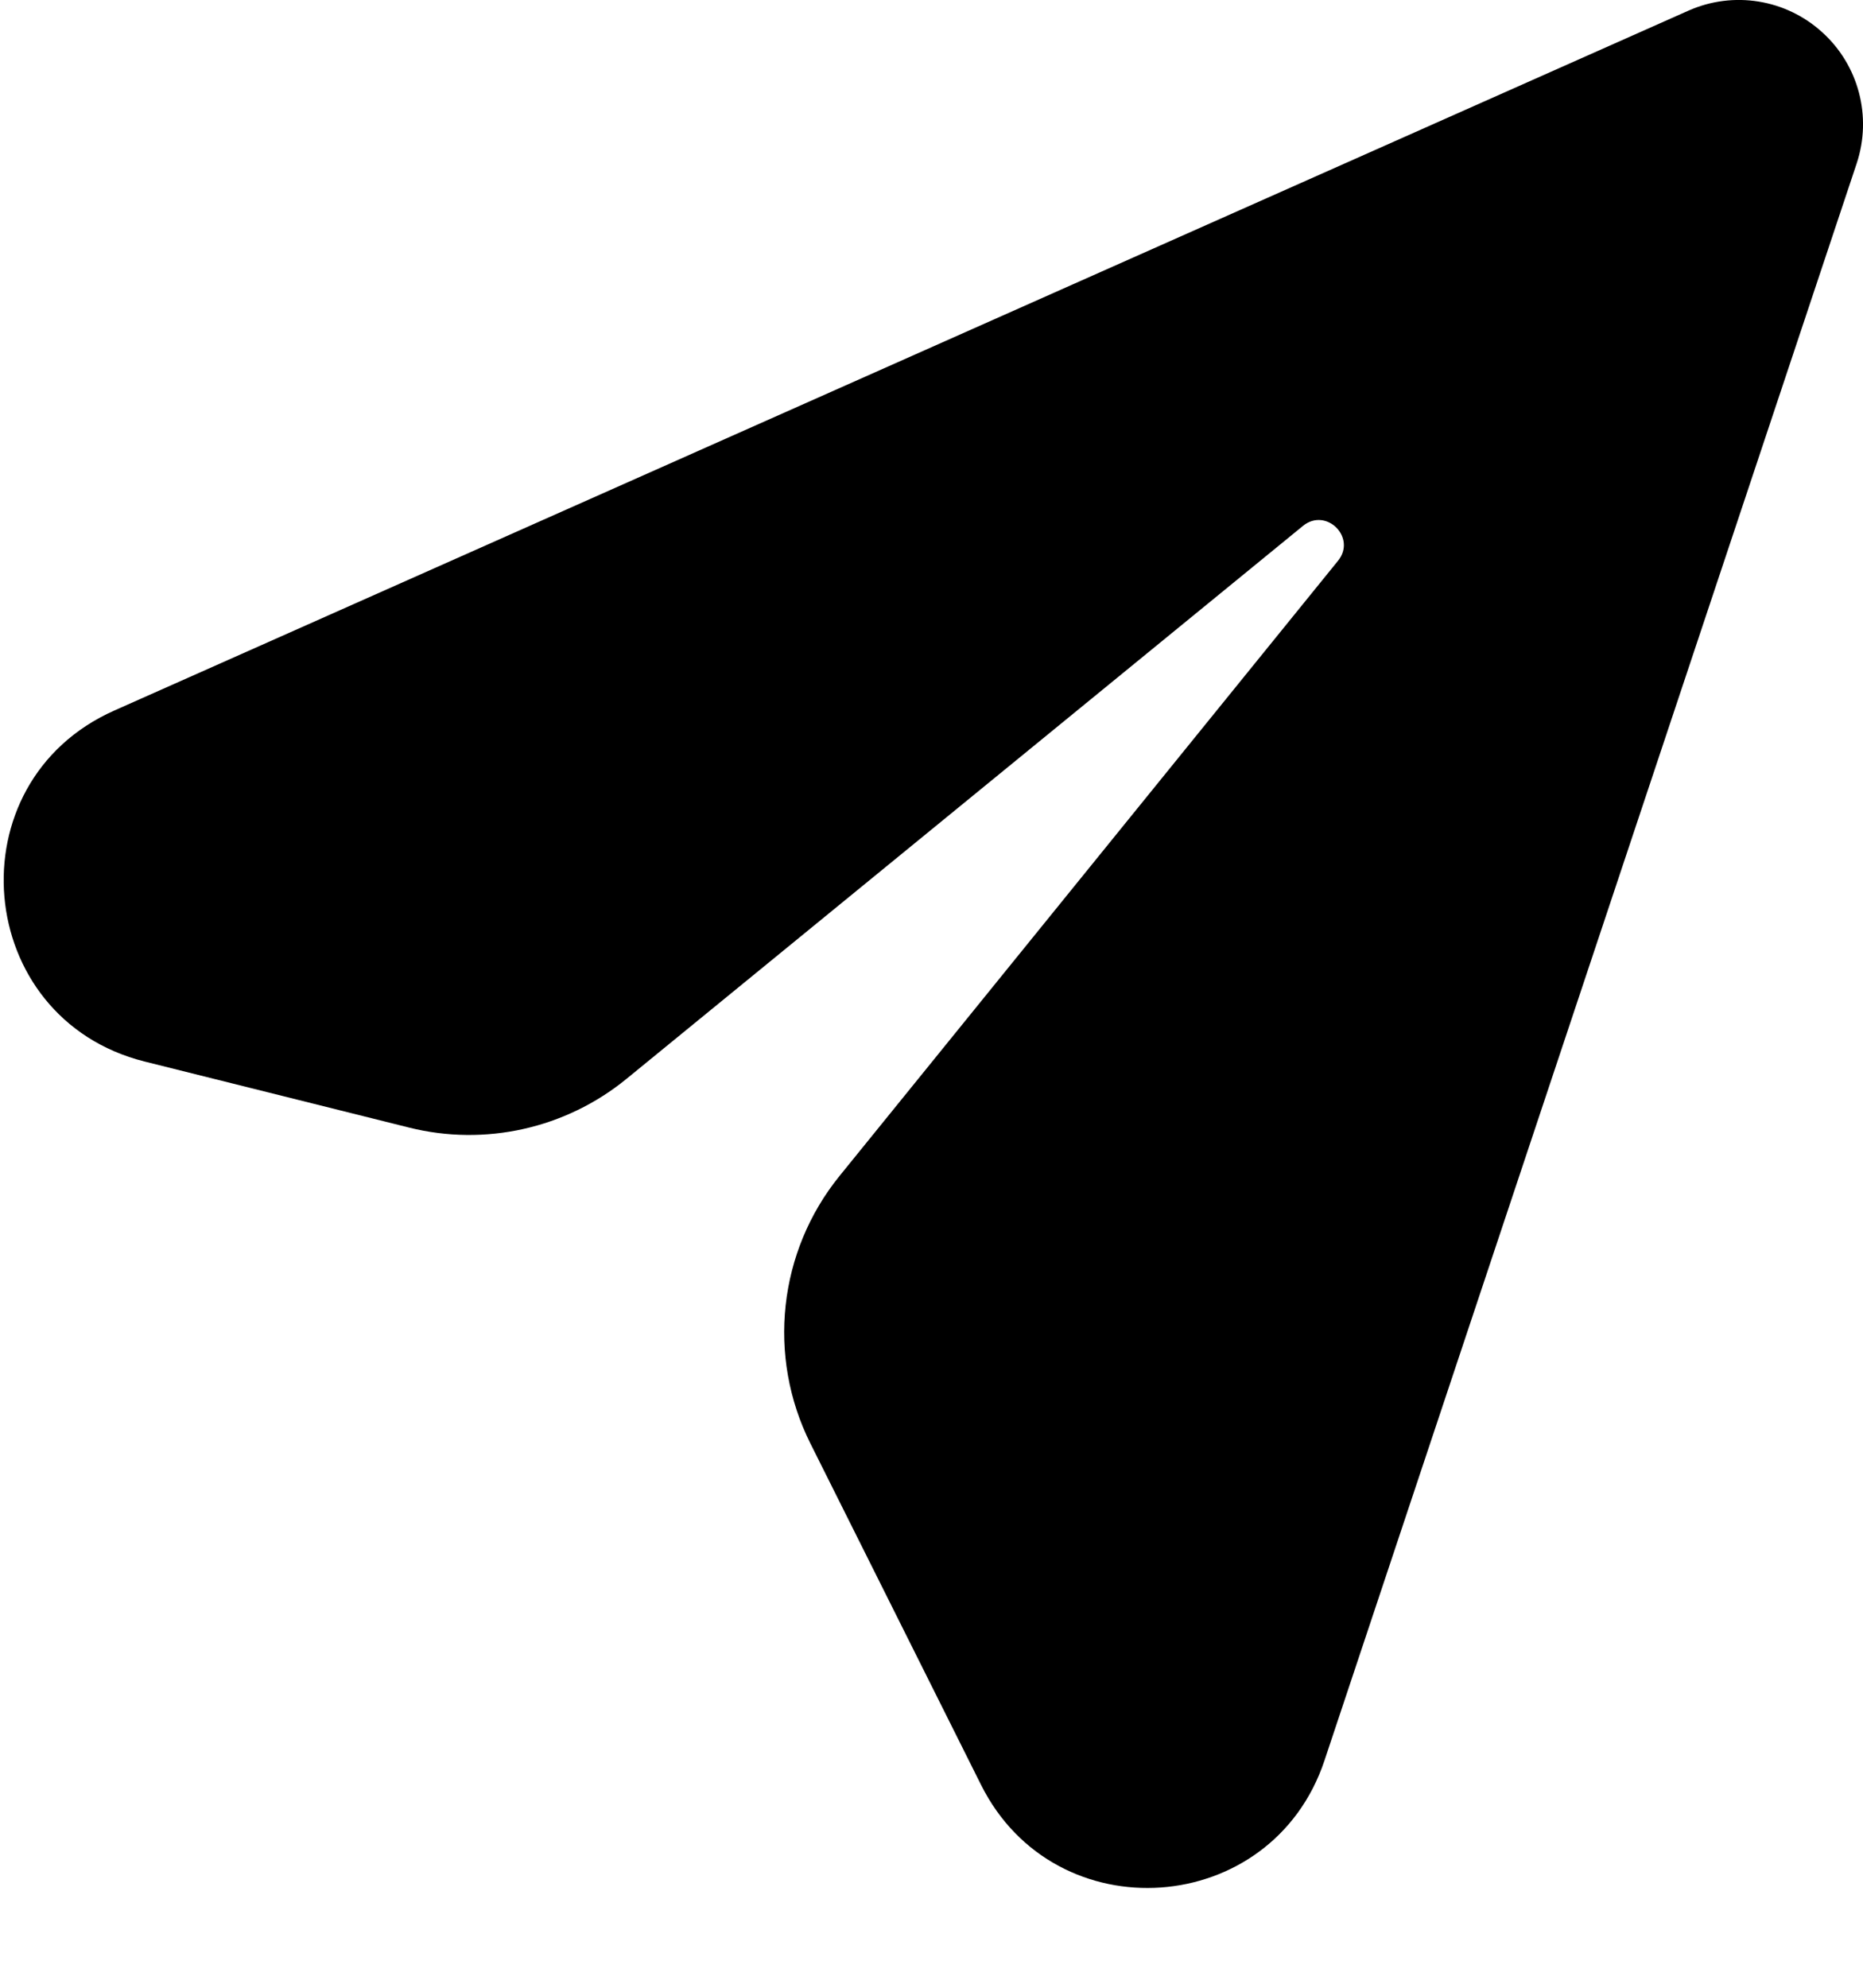 <svg viewBox="0 0 15 16" fill="currentColor" xmlns="http://www.w3.org/2000/svg">
<path fill-rule="evenodd" clip-rule="evenodd" d="M14.949 1.316C15.074 0.94 14.966 0.526 14.672 0.26C14.379 -0.007 13.956 -0.075 13.594 0.086L0.921 5.719C-0.383 6.298 -0.218 8.199 1.166 8.545L3.293 9.076C3.905 9.229 4.554 9.084 5.043 8.685L10.491 4.233C10.678 4.081 10.925 4.327 10.773 4.514L6.76 9.465C6.266 10.074 6.174 10.917 6.525 11.619L7.899 14.367C8.497 15.563 10.241 15.439 10.664 14.171L14.949 1.316Z"/>
</svg>
